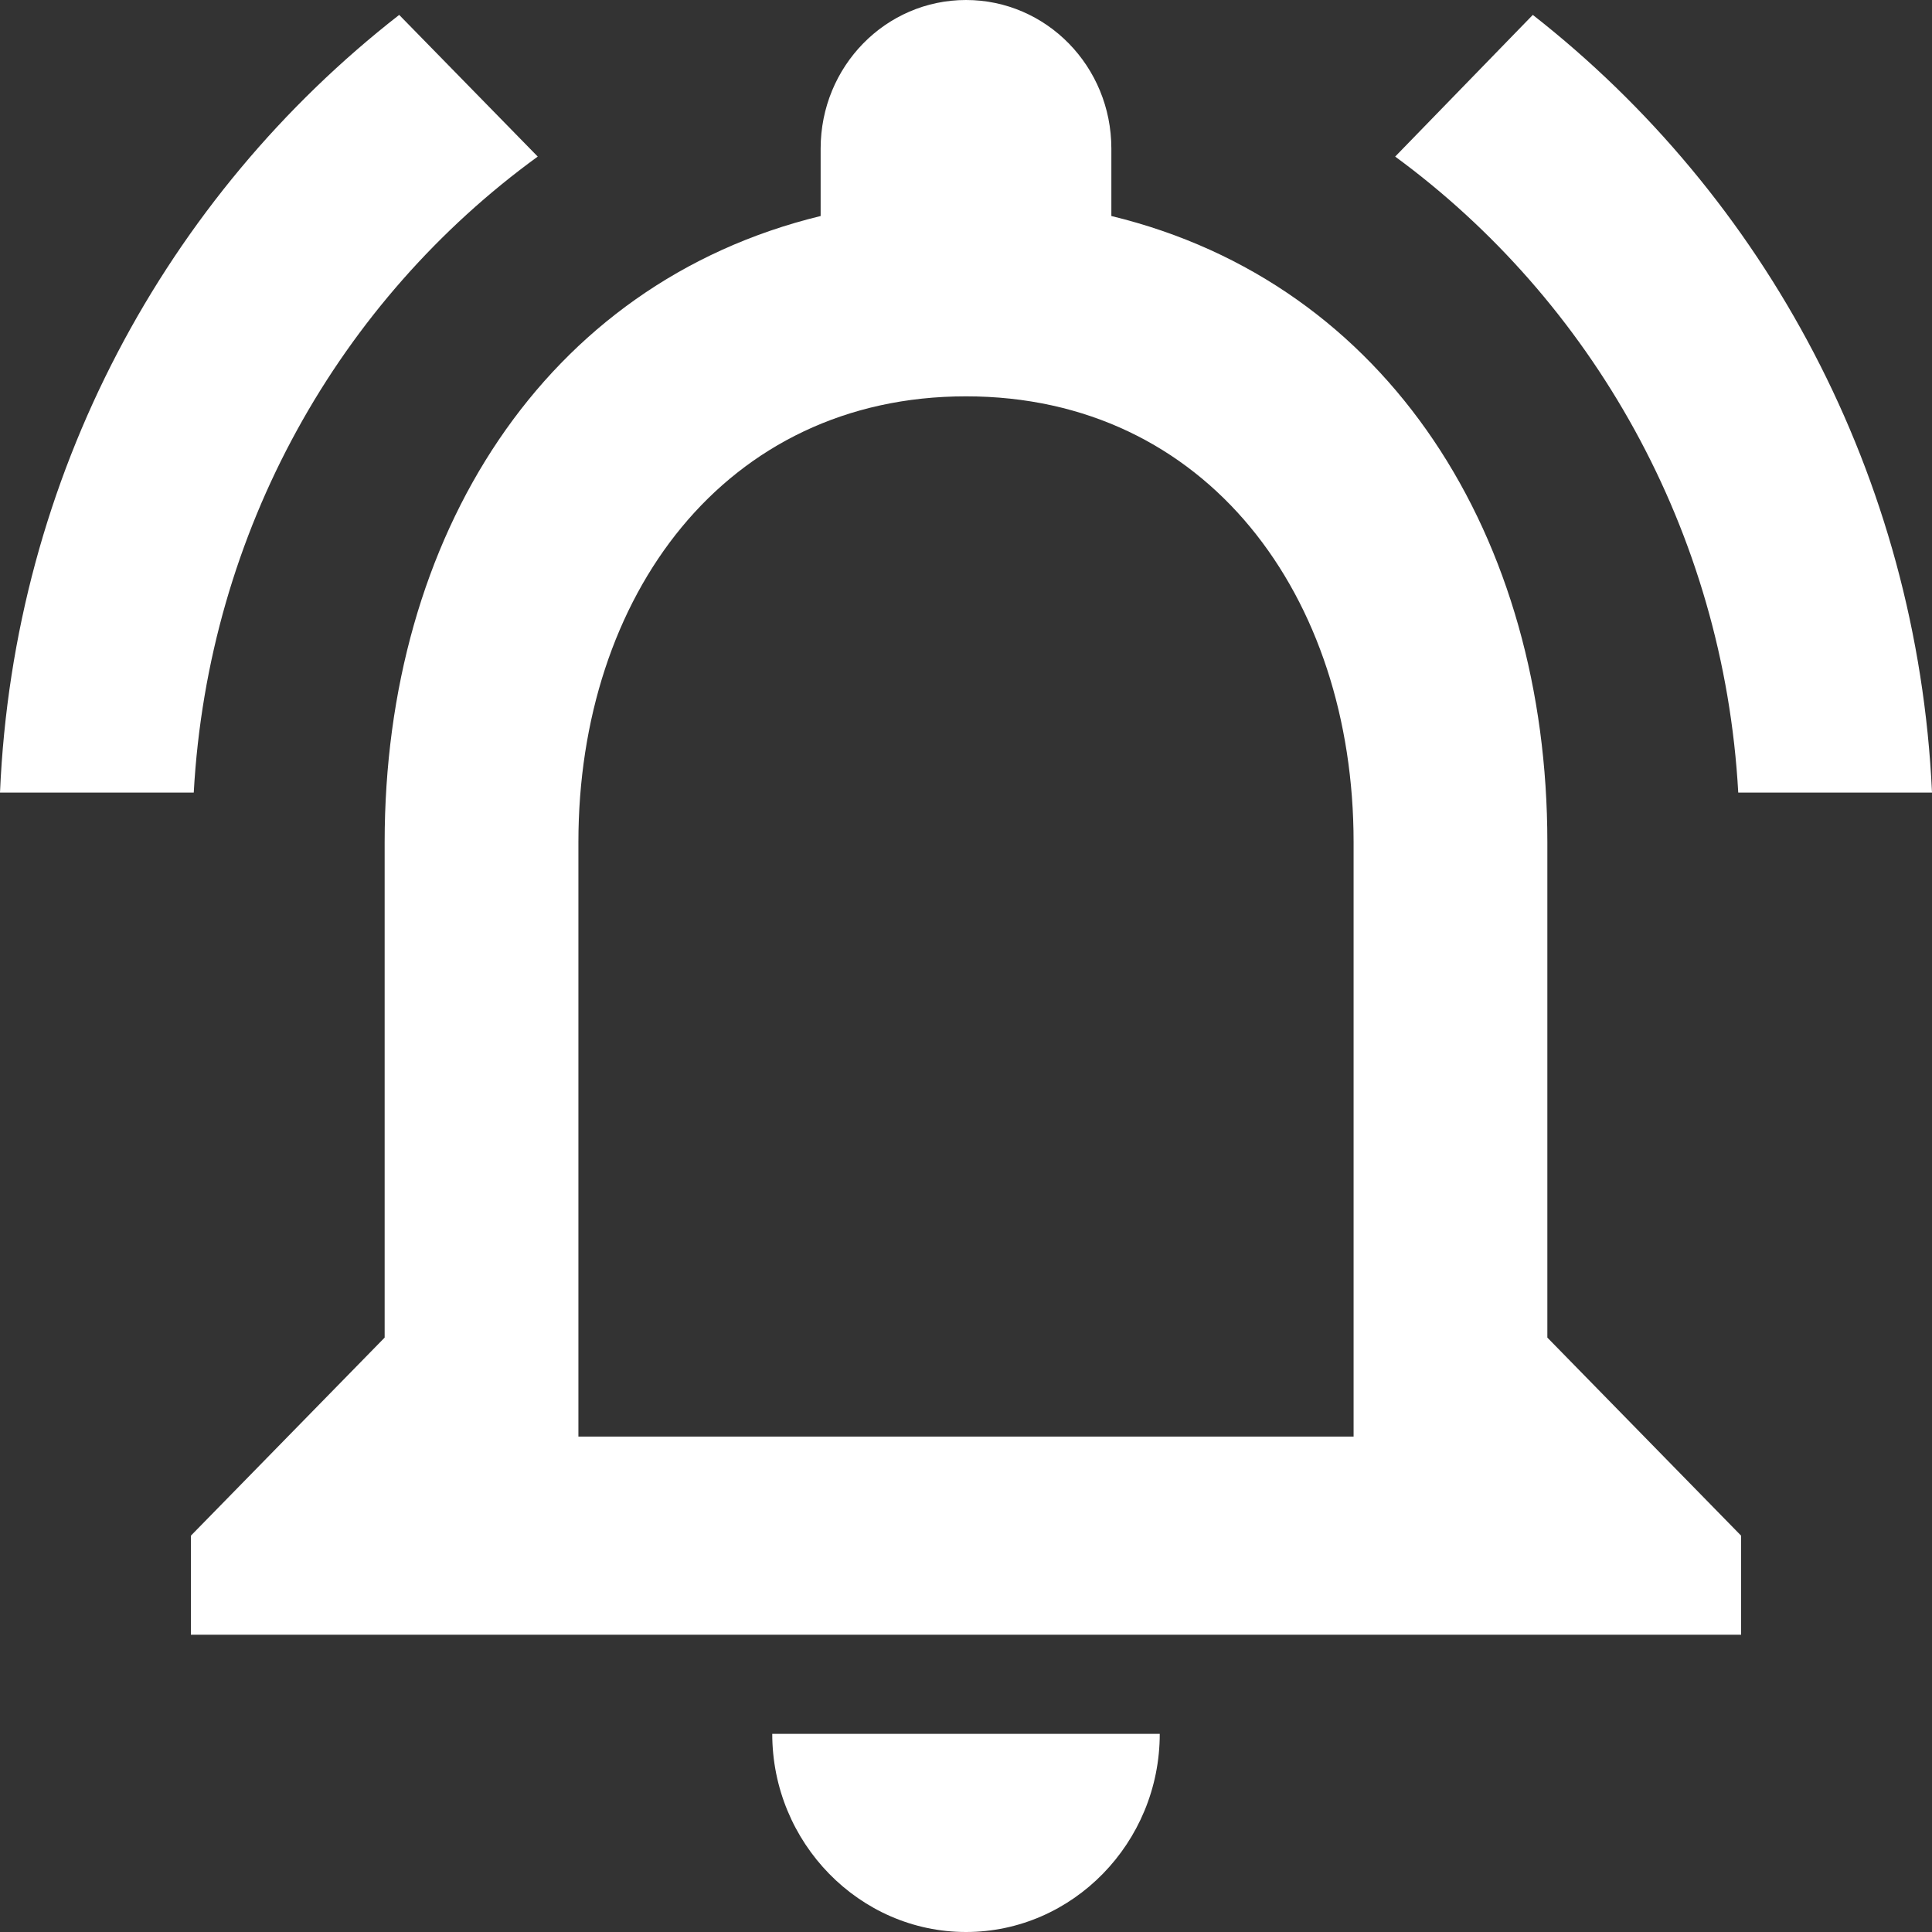 <svg width="21" height="21" viewBox="0 0 21 21" fill="none" xmlns="http://www.w3.org/2000/svg">
<rect x="0" y="0" width="21" height="21" fill="#333333" stroke="none"/>
<path d="M10.5 21C11.659 21 12.606 20.031 12.606 18.846H8.394C8.394 20.031 9.342 21 10.5 21ZM16.819 14.539V9.154C16.819 5.848 15.102 3.08 12.08 2.348V1.615C12.08 0.722 11.374 0 10.5 0C9.626 0 8.92 0.722 8.92 1.615V2.348C5.908 3.08 4.181 5.837 4.181 9.154V14.539L2.075 16.692V17.769H18.925V16.692L16.819 14.539ZM14.713 15.615H6.287V9.154C6.287 6.483 7.878 4.308 10.5 4.308C13.122 4.308 14.713 6.483 14.713 9.154V15.615ZM5.845 1.702L4.339 0.162C1.811 2.132 0.147 5.169 0 8.615H2.106C2.264 5.762 3.697 3.263 5.845 1.702ZM18.894 8.615H21C20.842 5.169 19.178 2.132 16.661 0.162L15.165 1.702C17.293 3.263 18.736 5.762 18.894 8.615Z" fill="white"/>
</svg>


